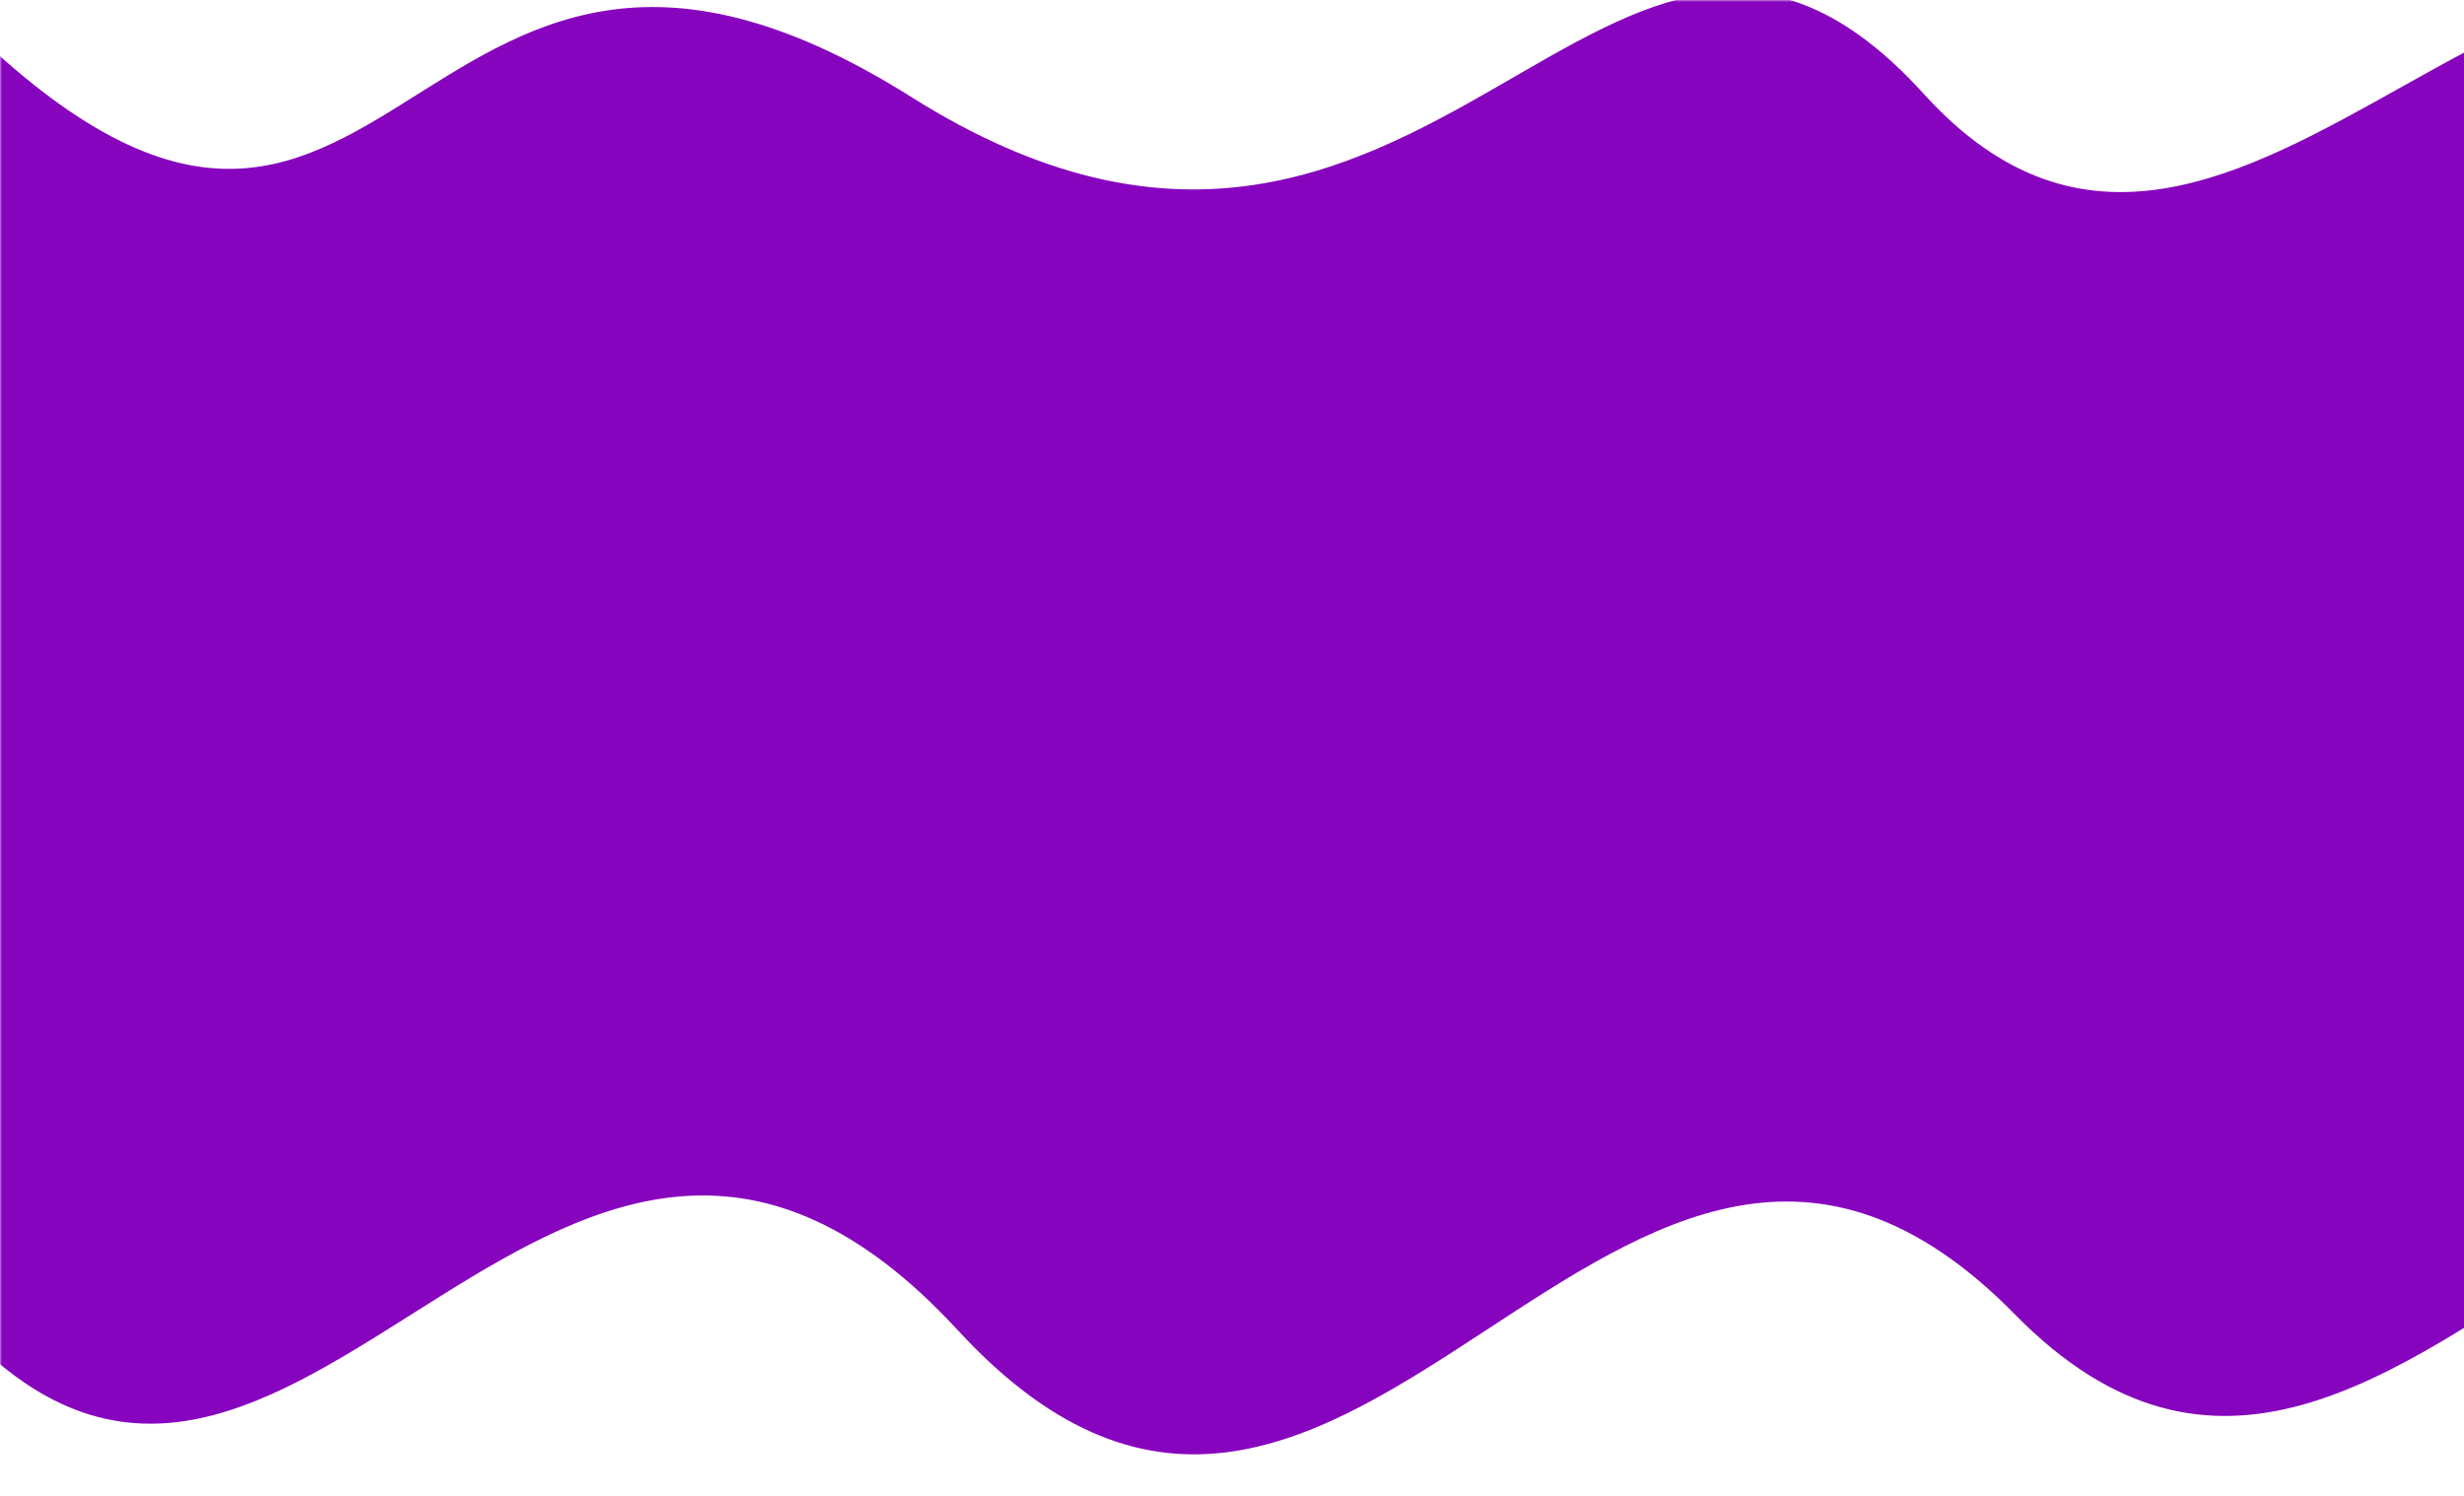 <svg width="639" height="388" viewBox="0 0 639 388" fill="none" xmlns="http://www.w3.org/2000/svg">
<mask id="mask0_295_1650" style="mask-type:alpha" maskUnits="userSpaceOnUse" x="0" y="0" width="640" height="388">
<rect width="640" height="388" fill="#C4C4C4"/>
</mask>
<g mask="url(#mask0_295_1650)">
<path d="M1204.58 330.82C1080.17 161.791 971.469 480.087 839.623 336.23C707.776 192.373 625.855 446.081 522.572 340.93C419.289 235.779 350.75 456.025 248.383 344.994C146.015 233.964 78.932 430.437 -5.636 348.76L-7 79.94L1203.21 62L1204.58 330.82Z" fill="#8704BF"/>
<path d="M-17.753 -2.759C103.16 124.974 101.17 -59.978 236.34 25.166C371.51 110.31 417.061 -65.851 498.925 24.382C580.789 114.614 666.685 -71.708 747.765 23.639C828.845 118.986 884.013 -47.012 951.082 23.032L949.872 256.437L-19.869 259.332L-17.753 -2.759Z" fill="#8704BF"/>
</g>
</svg>
